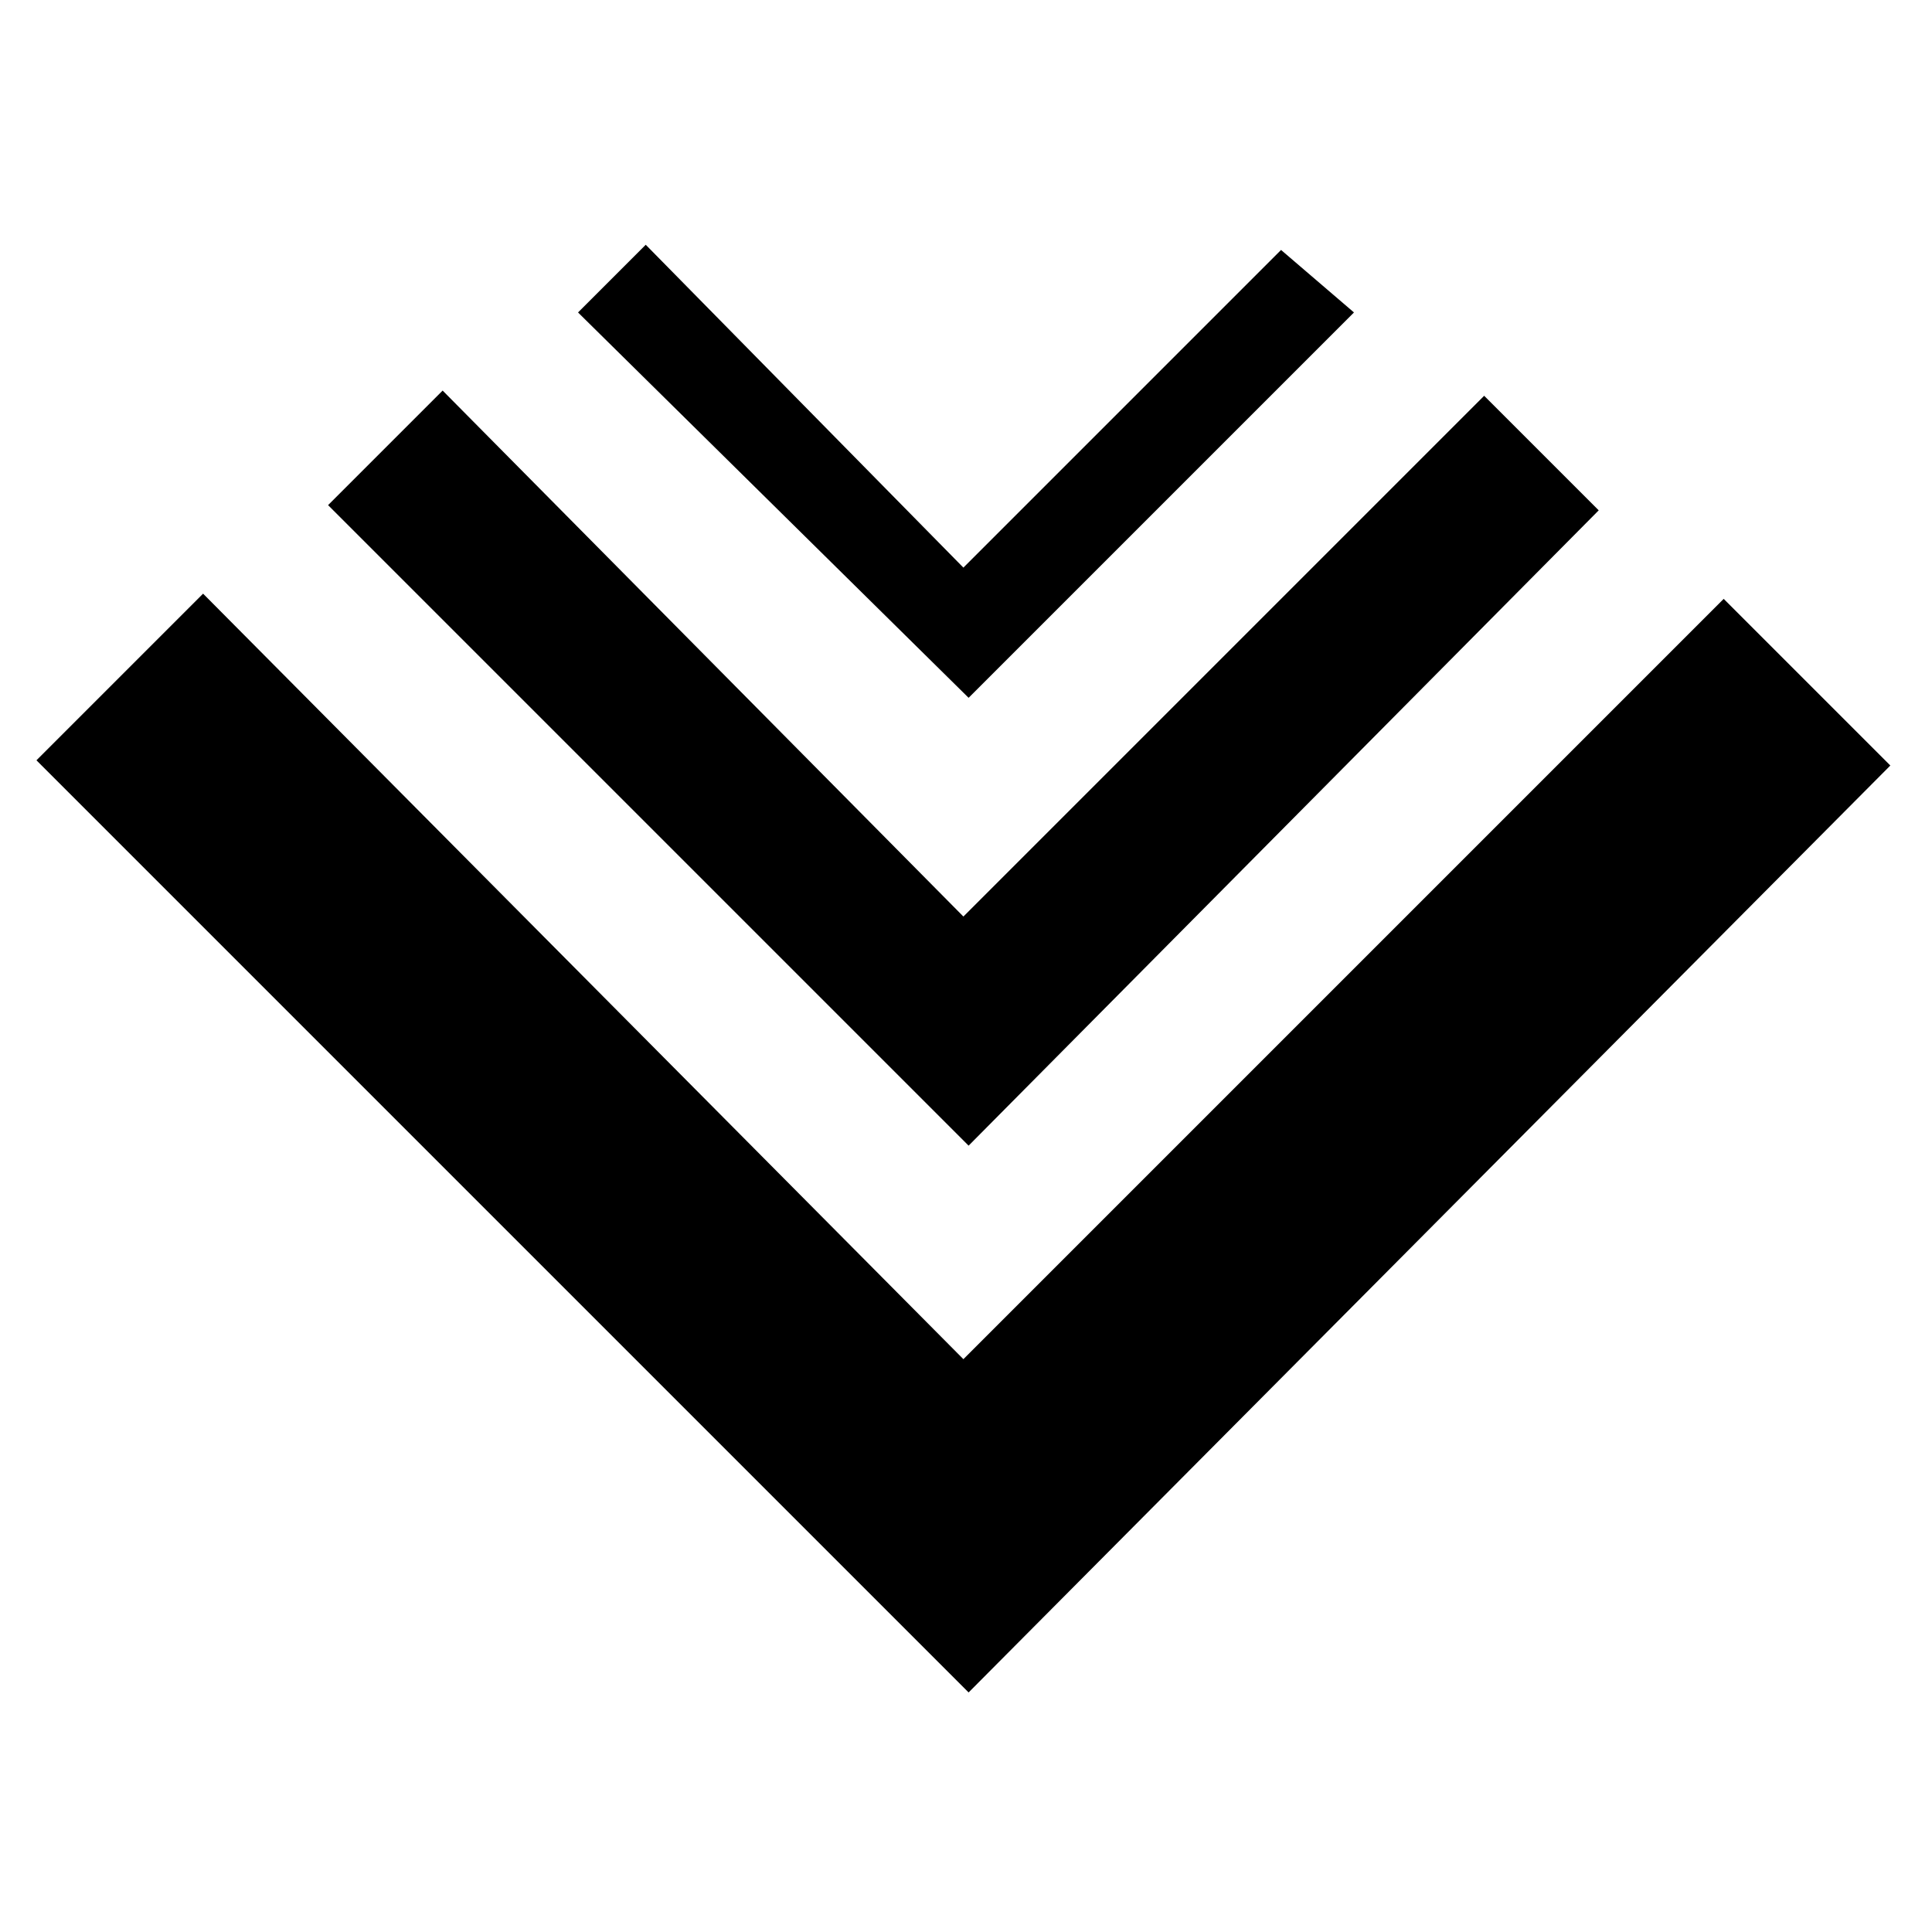 <?xml version="1.0" encoding="utf-8"?>
<!-- Generator: Adobe Illustrator 23.0.1, SVG Export Plug-In . SVG Version: 6.00 Build 0)  -->
<svg version="1.1" id="Layer_1" xmlns="http://www.w3.org/2000/svg" xmlns:xlink="http://www.w3.org/1999/xlink" x="0px" y="0px"
	 viewBox="0 0 37.1 37.1" style="enable-background:new 0 0 37.1 37.1;" xml:space="preserve">
<path d="M18.6,32.5L0.7,14.6l3.2-3.2l14.6,14.7l14.6-14.6l3.2,3.2L18.6,32.5z"/>
<path d="M18.6,22L6.3,9.7l2.2-2.2l10,10.1l10-10l2.2,2.2L18.6,22z"/>
<path d="M18.6,13.4L11.1,6l1.3-1.3l6.1,6.2l6.1-6.1L26,6L18.6,13.4z"/>
</svg>
